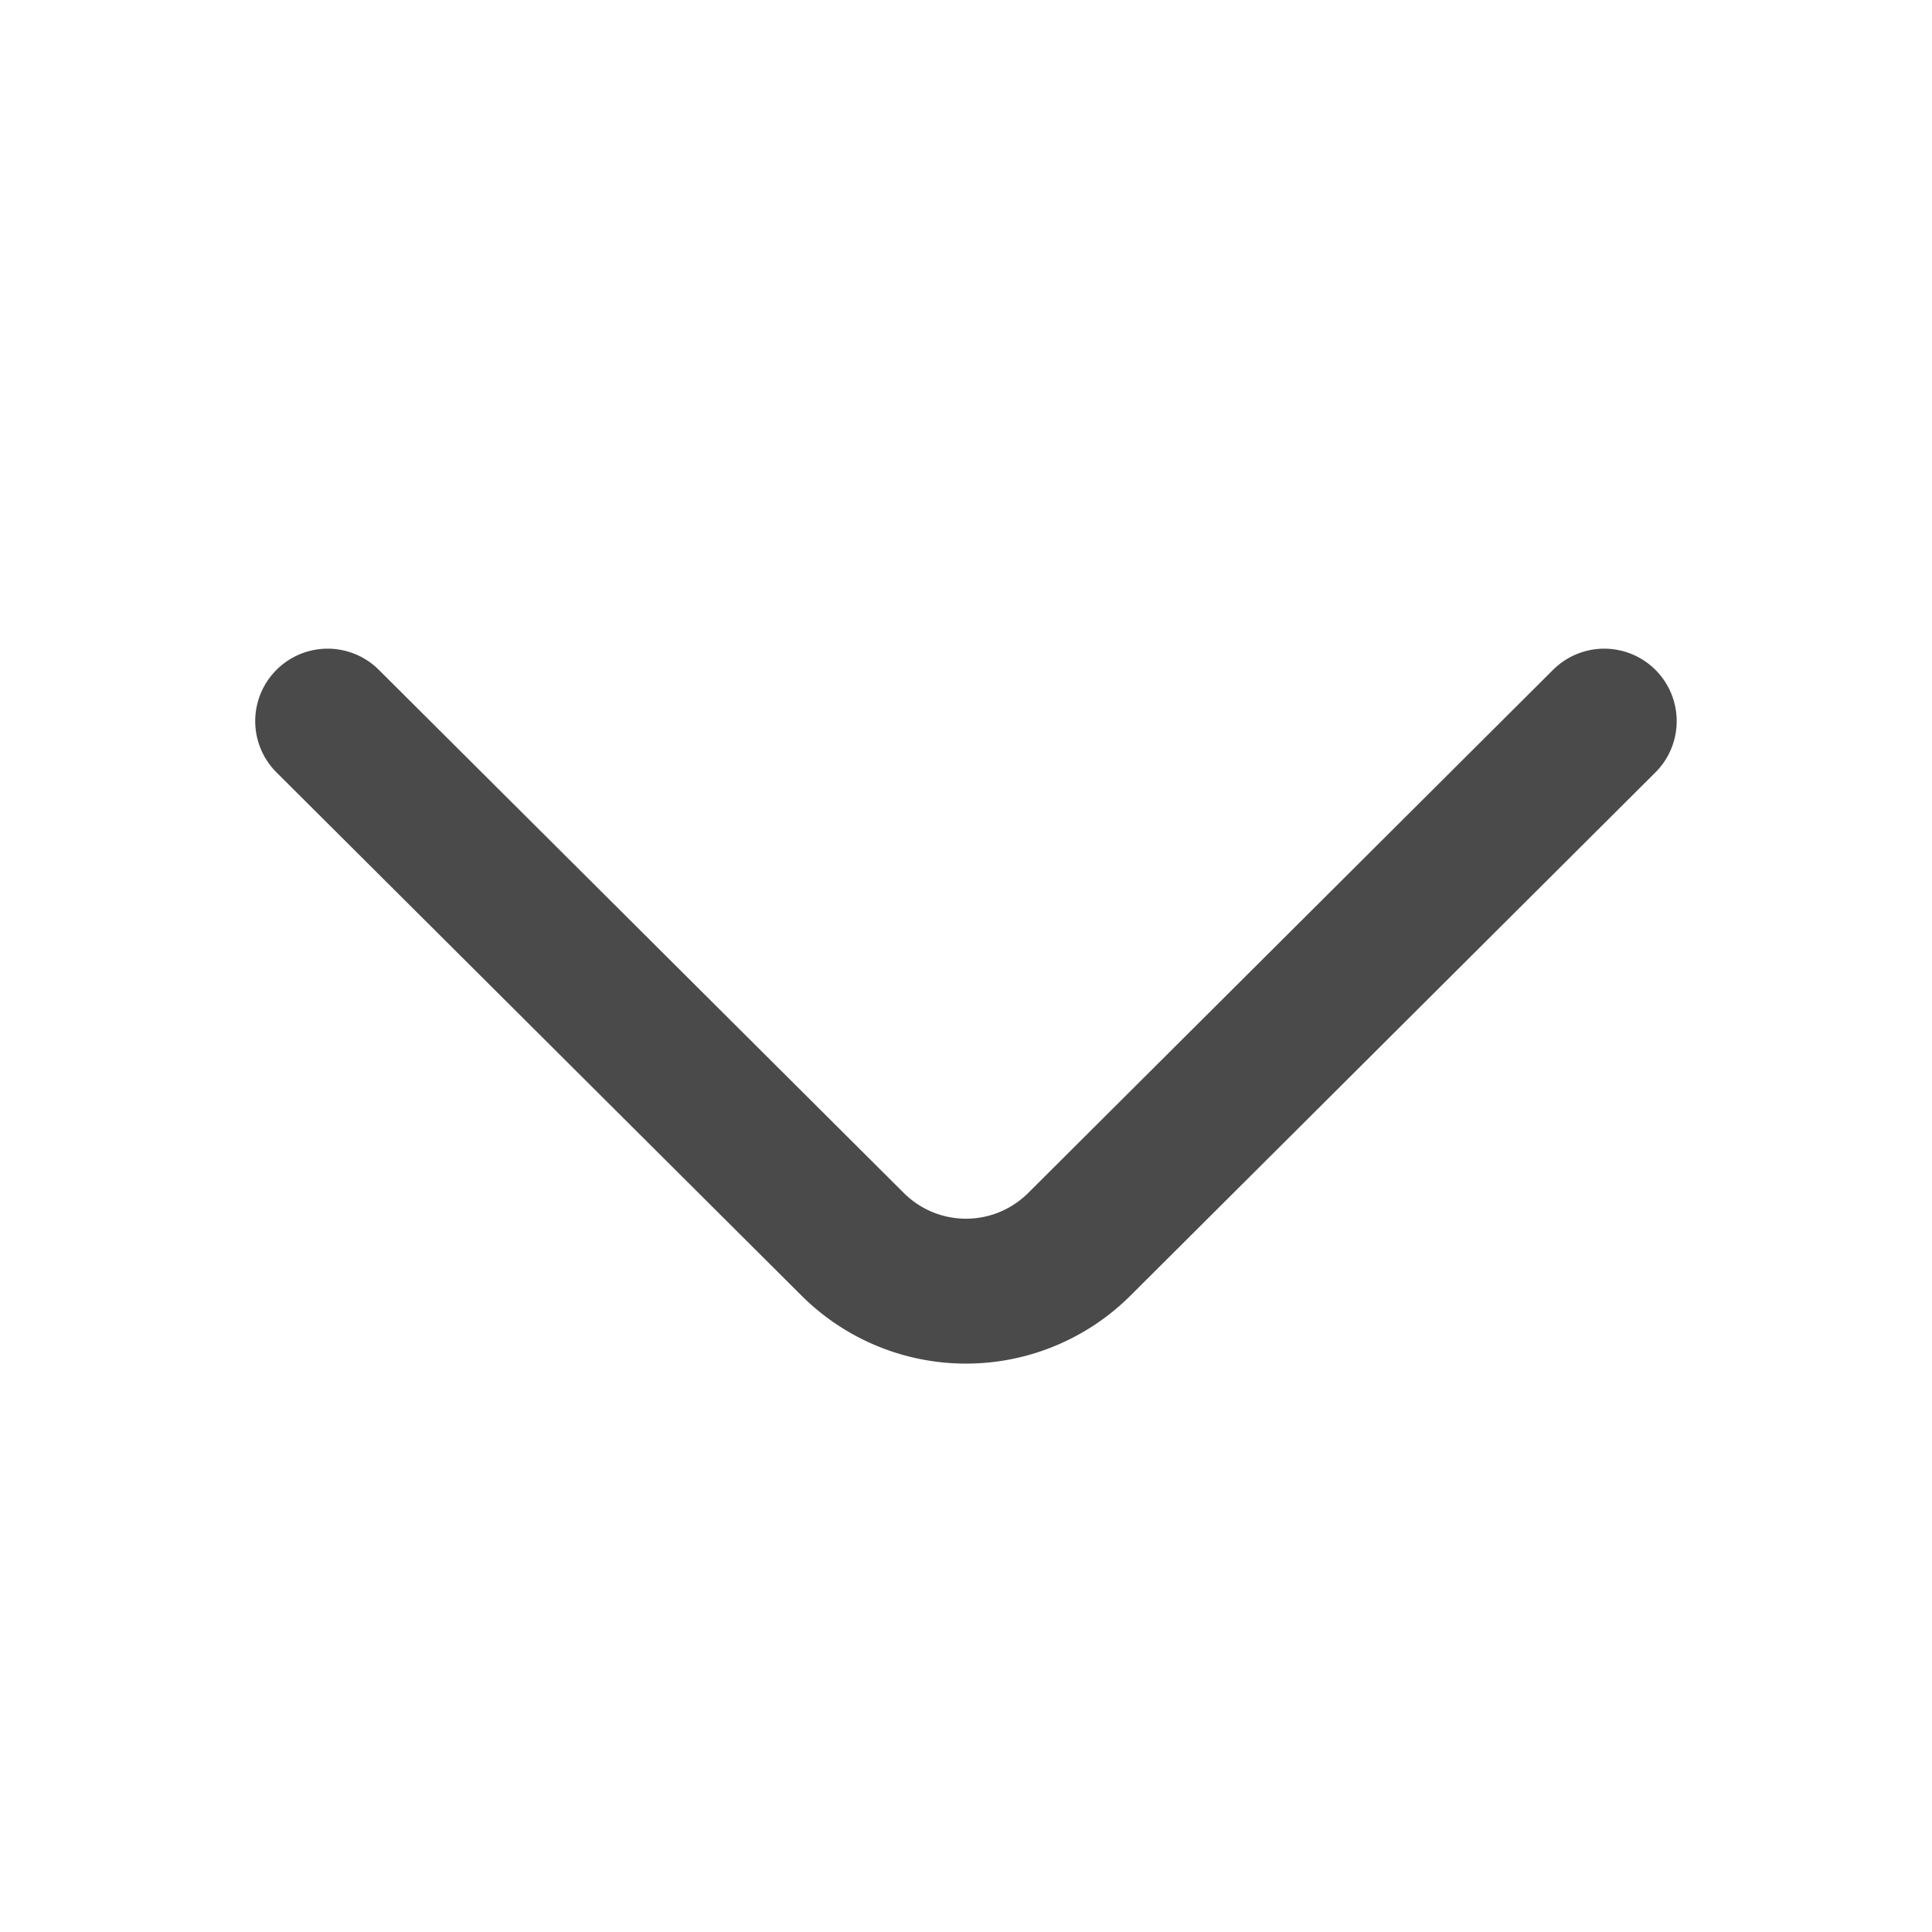 <svg xmlns="http://www.w3.org/2000/svg" width="20" height="20" viewBox="0 0 20 20">
  <g id="Group_3" data-name="Group 3" transform="translate(-785.684 -47)">
    <g id="arrow-down_twotone" data-name="arrow-down/twotone" transform="translate(785.684 47)">
      <g id="vuesax_twotone_arrow-down" data-name="vuesax/twotone/arrow-down" transform="translate(0 0)">
        <g id="arrow-down">
          <path id="Vector" d="M13.215,0,7.776,5.421a1.661,1.661,0,0,1-2.336,0L0,0" transform="translate(3.392 7.465)" fill="none" stroke="#4A4A4A" stroke-linecap="round" stroke-linejoin="round" stroke-width="1.5"/>
          <path id="Vector-2" data-name="Vector" d="M0,0H20V20H0Z" transform="translate(20 20) rotate(180)" fill="none" opacity="0"/>
        </g>
      </g>
    </g>
  </g>
</svg>
